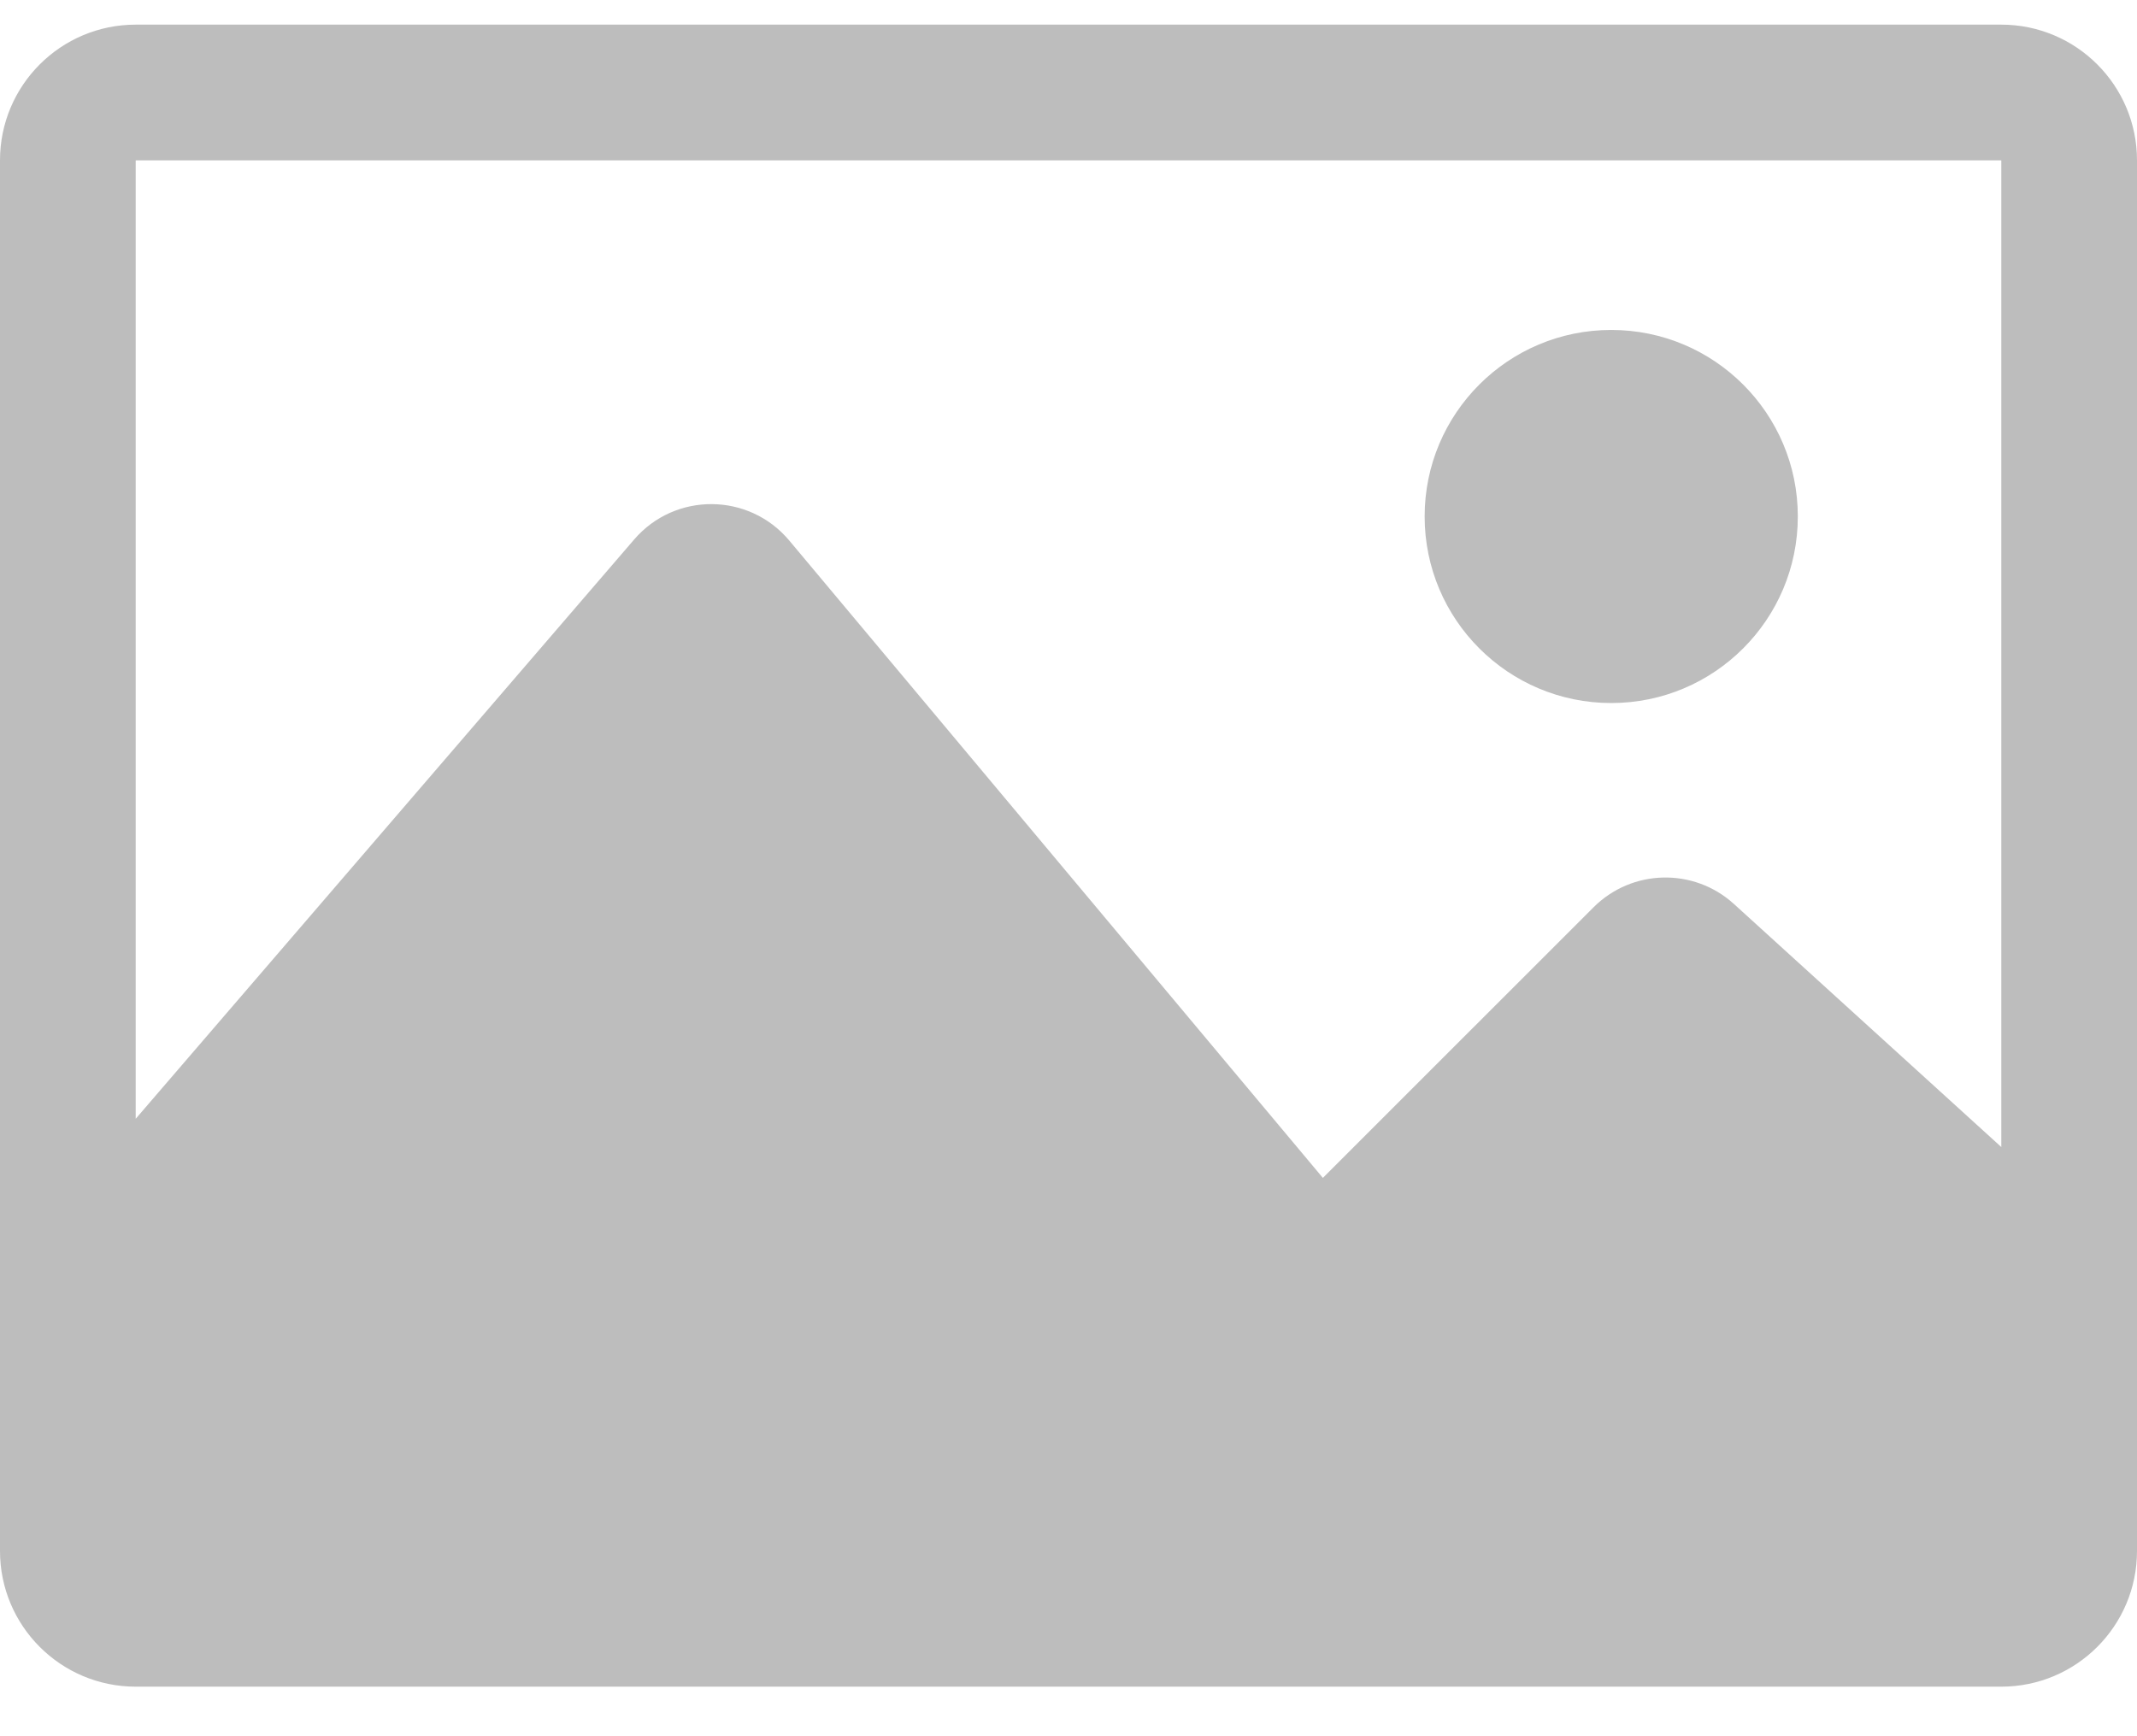 <svg width="32" height="26" viewBox="0 0 32 26" fill="none" xmlns="http://www.w3.org/2000/svg">
<path d="M29.968 0.369H2.032C0.91 0.369 0 1.279 0 2.401V23.226C0 24.348 0.91 25.258 2.032 25.258H29.968C31.09 25.258 32 24.348 32 23.226V2.401C32 1.279 31.09 0.369 29.968 0.369ZM29.968 2.401V17.177L25.964 13.537C25.362 12.99 24.437 13.012 23.862 13.587L19.809 17.639L11.819 8.095C11.215 7.374 10.109 7.366 9.496 8.079L2.032 16.754V2.401H29.968ZM21.333 7.734C21.333 6.191 22.584 4.941 24.127 4.941C25.67 4.941 26.921 6.191 26.921 7.734C26.921 9.277 25.67 10.528 24.127 10.528C22.584 10.528 21.333 9.277 21.333 7.734Z" fill="#BDBDBD"/>
</svg>
